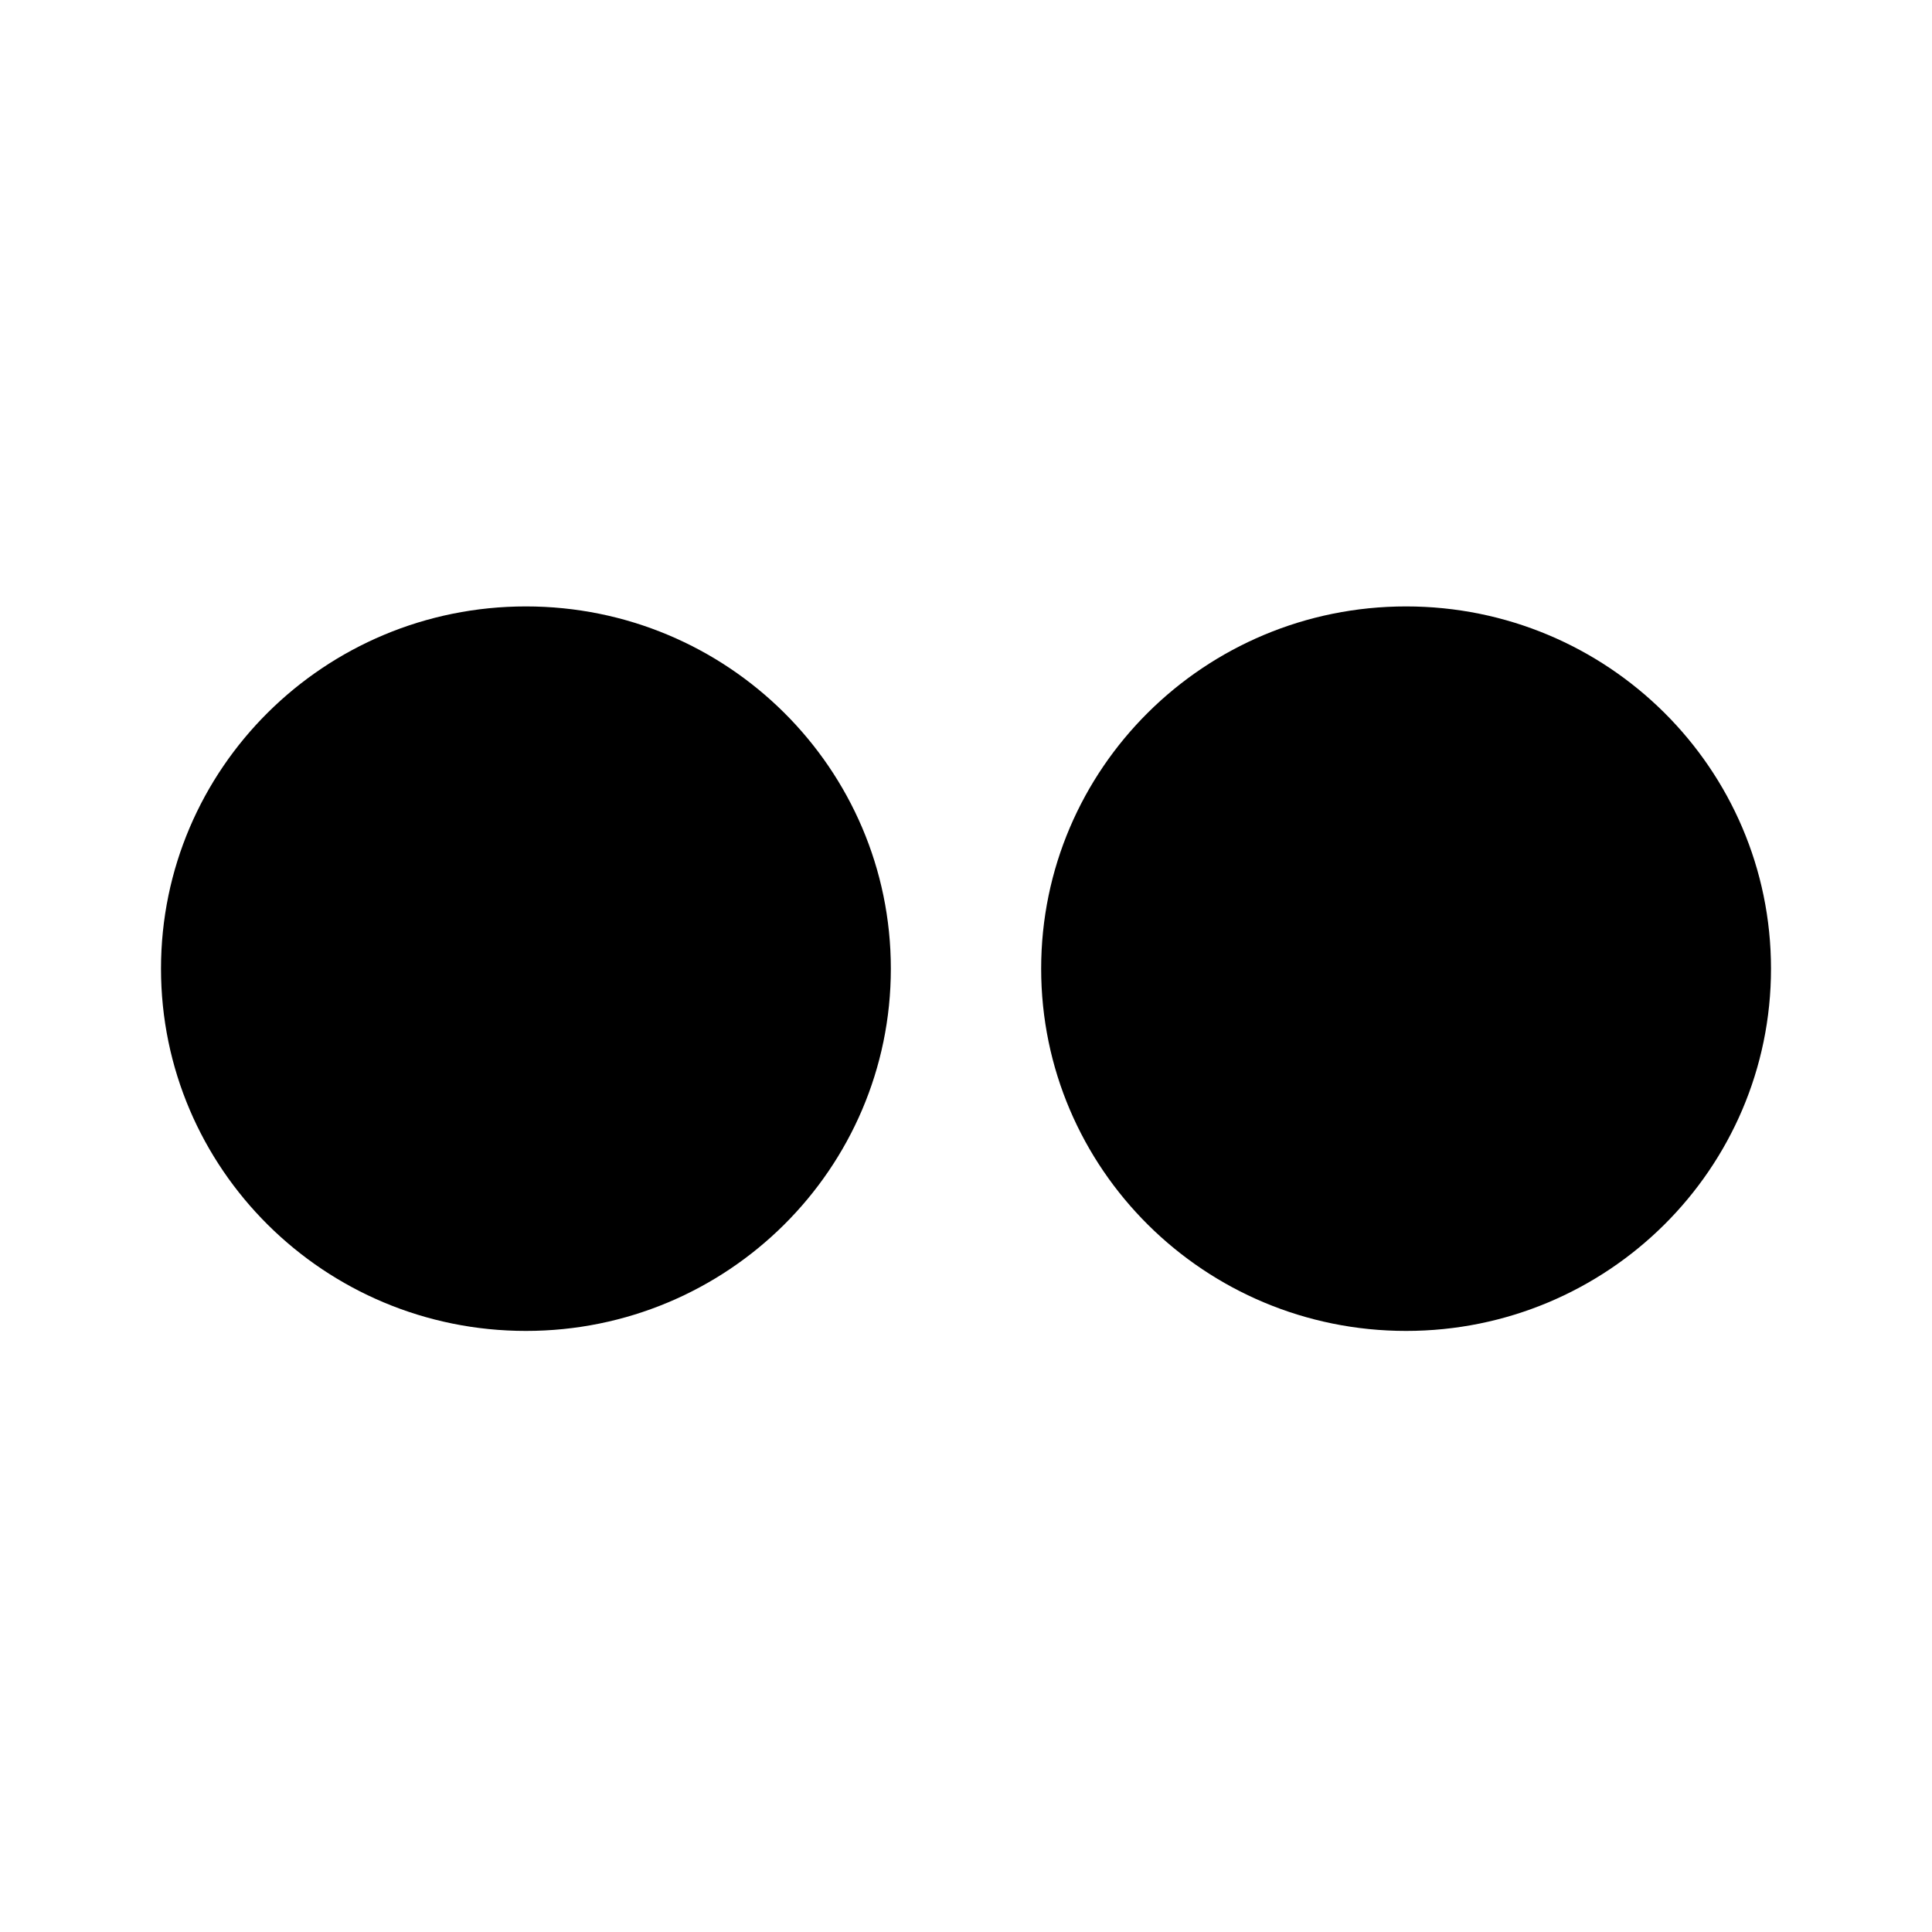 <svg xmlns="http://www.w3.org/2000/svg" viewBox="0 0 480 480" height="480" width="480"><defs><clipPath id="a"><path d="M0 48h48V0H0v48z"/></clipPath><clipPath id="b"><path d="M0 48h48V0H0v48z"/></clipPath></defs><path d="M130.664 330.664c-50.08 0-90.664-40.287-90.664-90s40.592-90 90.664-90 90.664 40.295 90.664 90-40.592 90-90.664 90zm218.672 0c-50.072 0-90.664-40.287-90.664-90s40.592-90 90.664-90c50.08 0 90.664 40.295 90.664 90s-40.592 90-90.664 90z"/></svg>